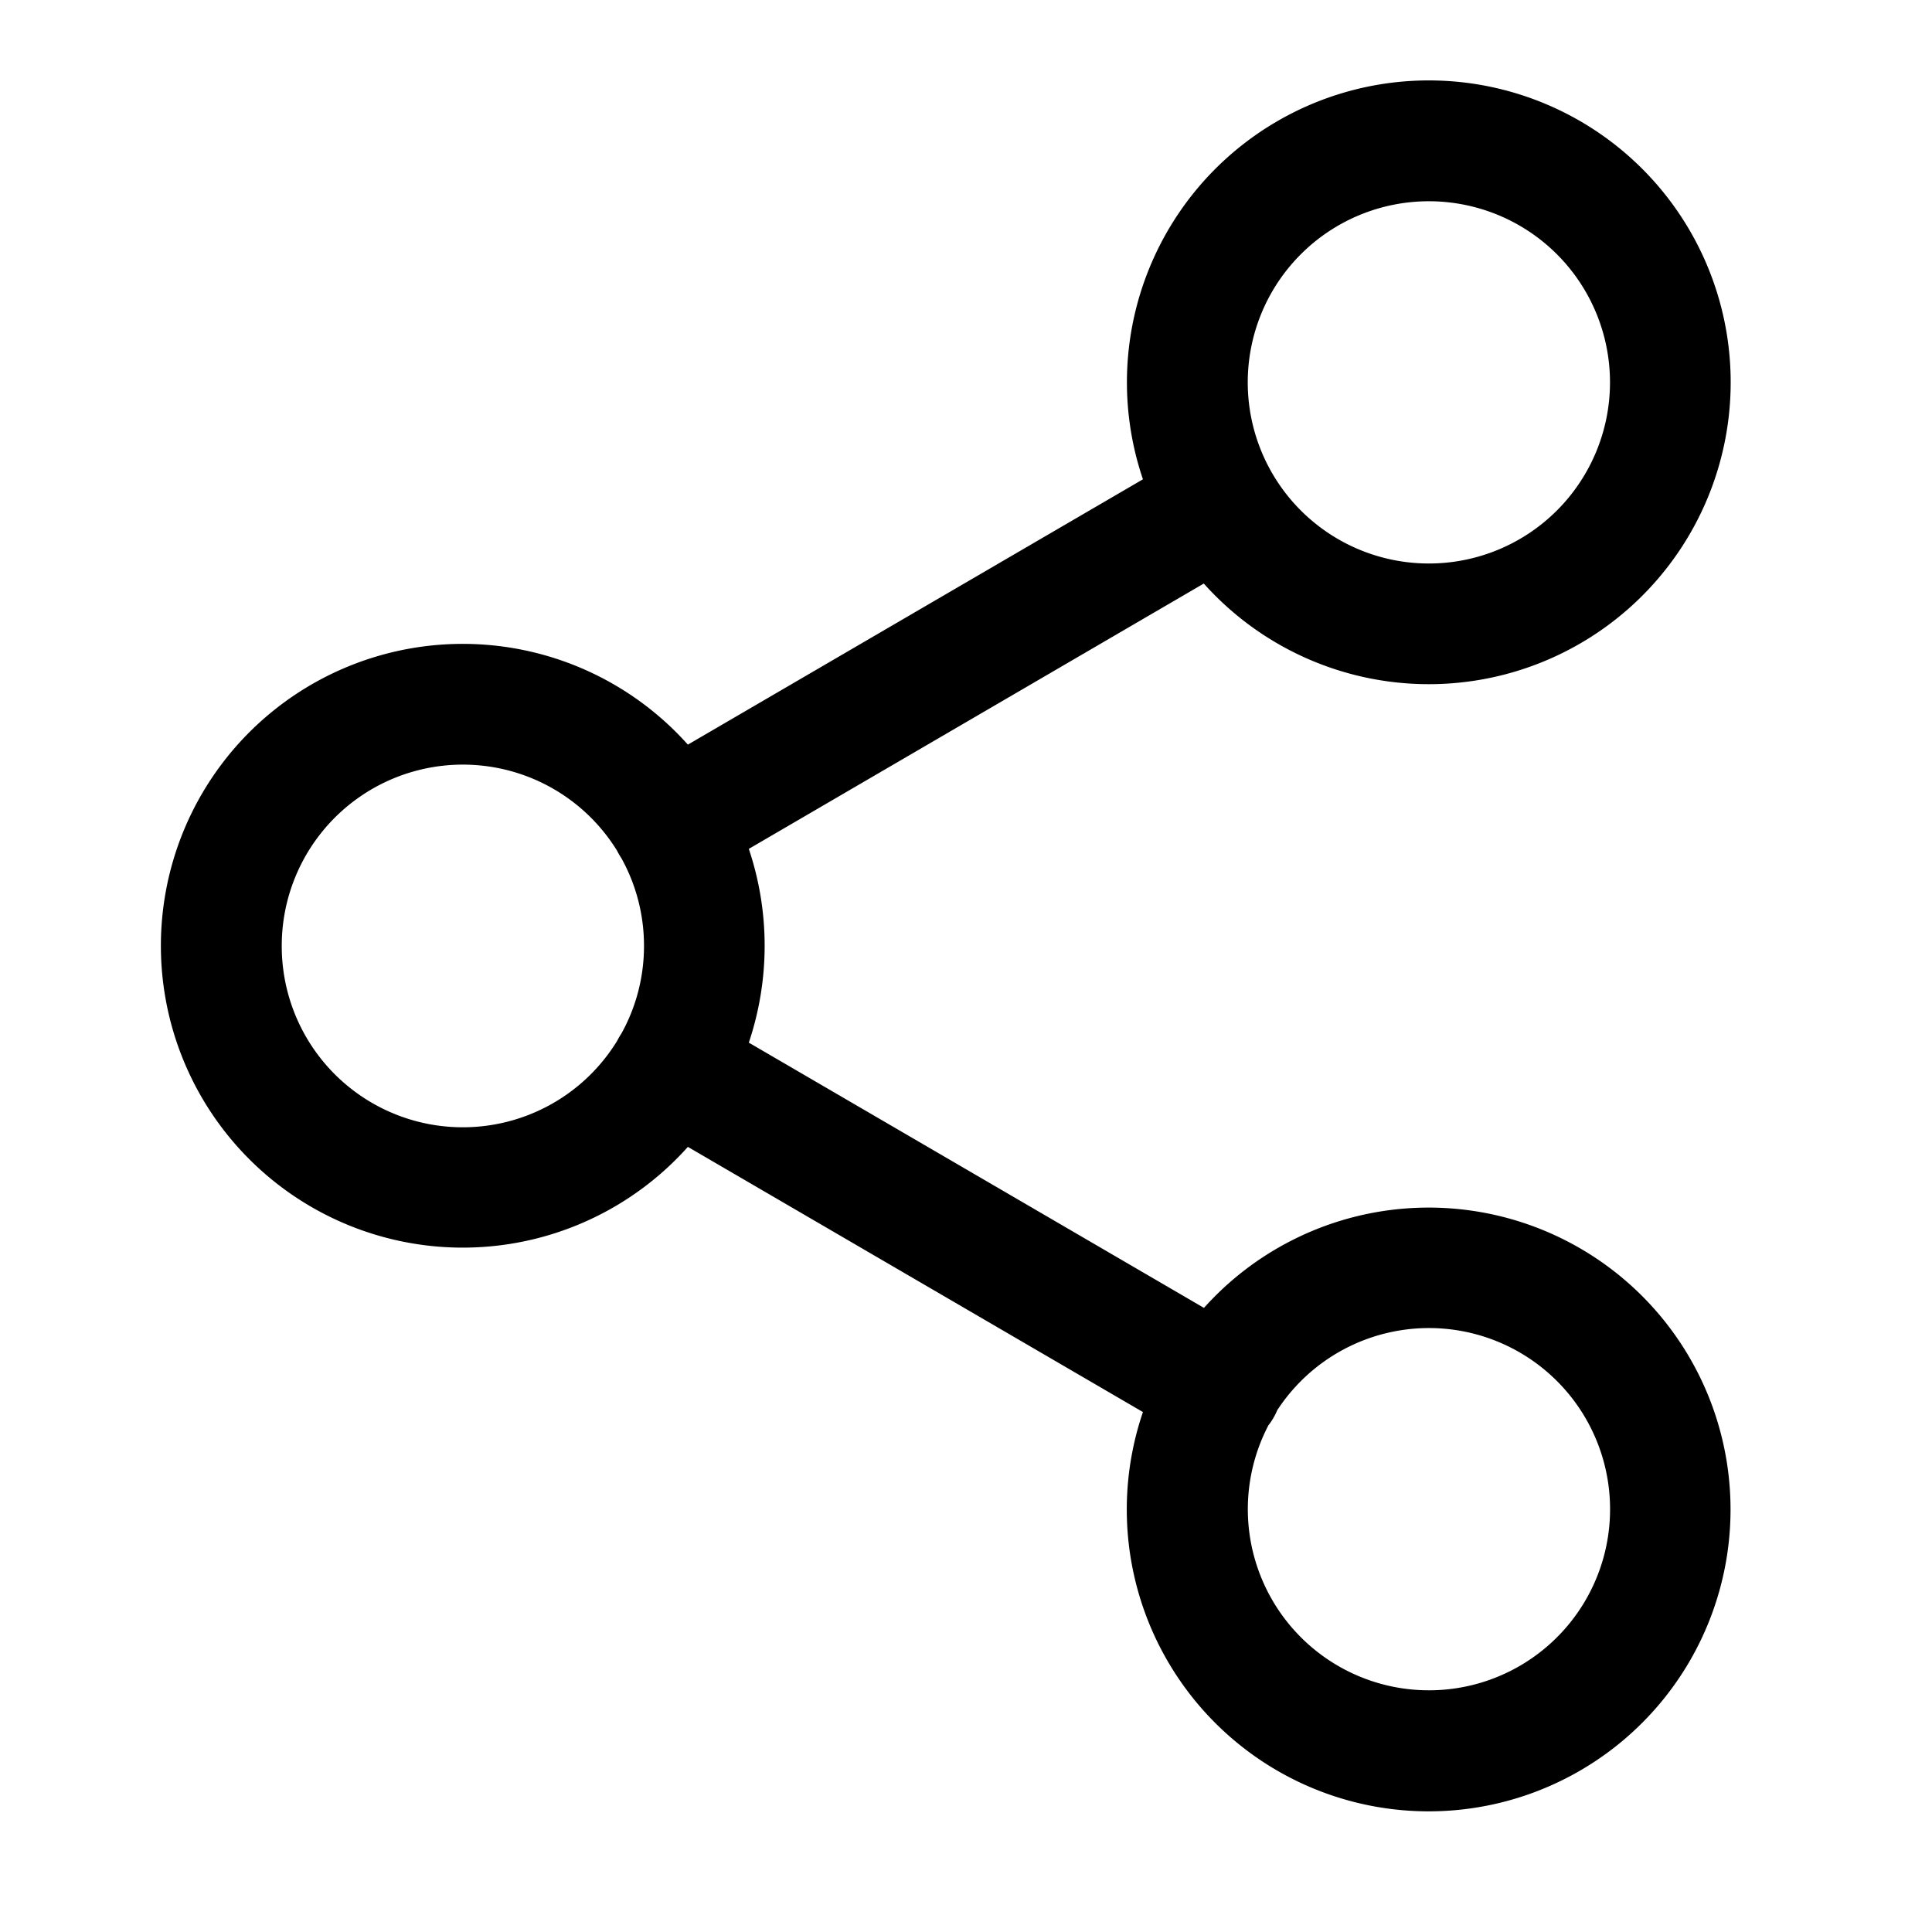 <svg xmlns="http://www.w3.org/2000/svg" fill="none" viewBox="0 0 24 24" class="Icon Icon-recommend"><path fill="currentColor" fill-rule="evenodd" d="M17.75 2.5a2.25 2.25 0 1 0 0 4.5 2.25 2.25 0 0 0 0-4.5m-2.796 4.749a3.75 3.75 0 1 0-.756-1.295L8.545 9.25a3.75 3.75 0 1 0 0 4.997l5.653 3.294a3.75 3.75 0 1 0 .758-1.294l-5.654-3.295a3.78 3.78 0 0 0 0-2.407zm-7.286 3.324a1 1 0 0 0 .052.089c.178.322.28.693.28 1.088 0 .394-.101.764-.279 1.086a1 1 0 0 0-.054.093A2.249 2.249 0 0 1 3.5 11.75a2.25 2.25 0 0 1 4.168-1.178m8.086 7.137a.8.8 0 0 0 .112-.19 2.25 2.25 0 1 1-.111.19" clip-rule="evenodd"/></svg>